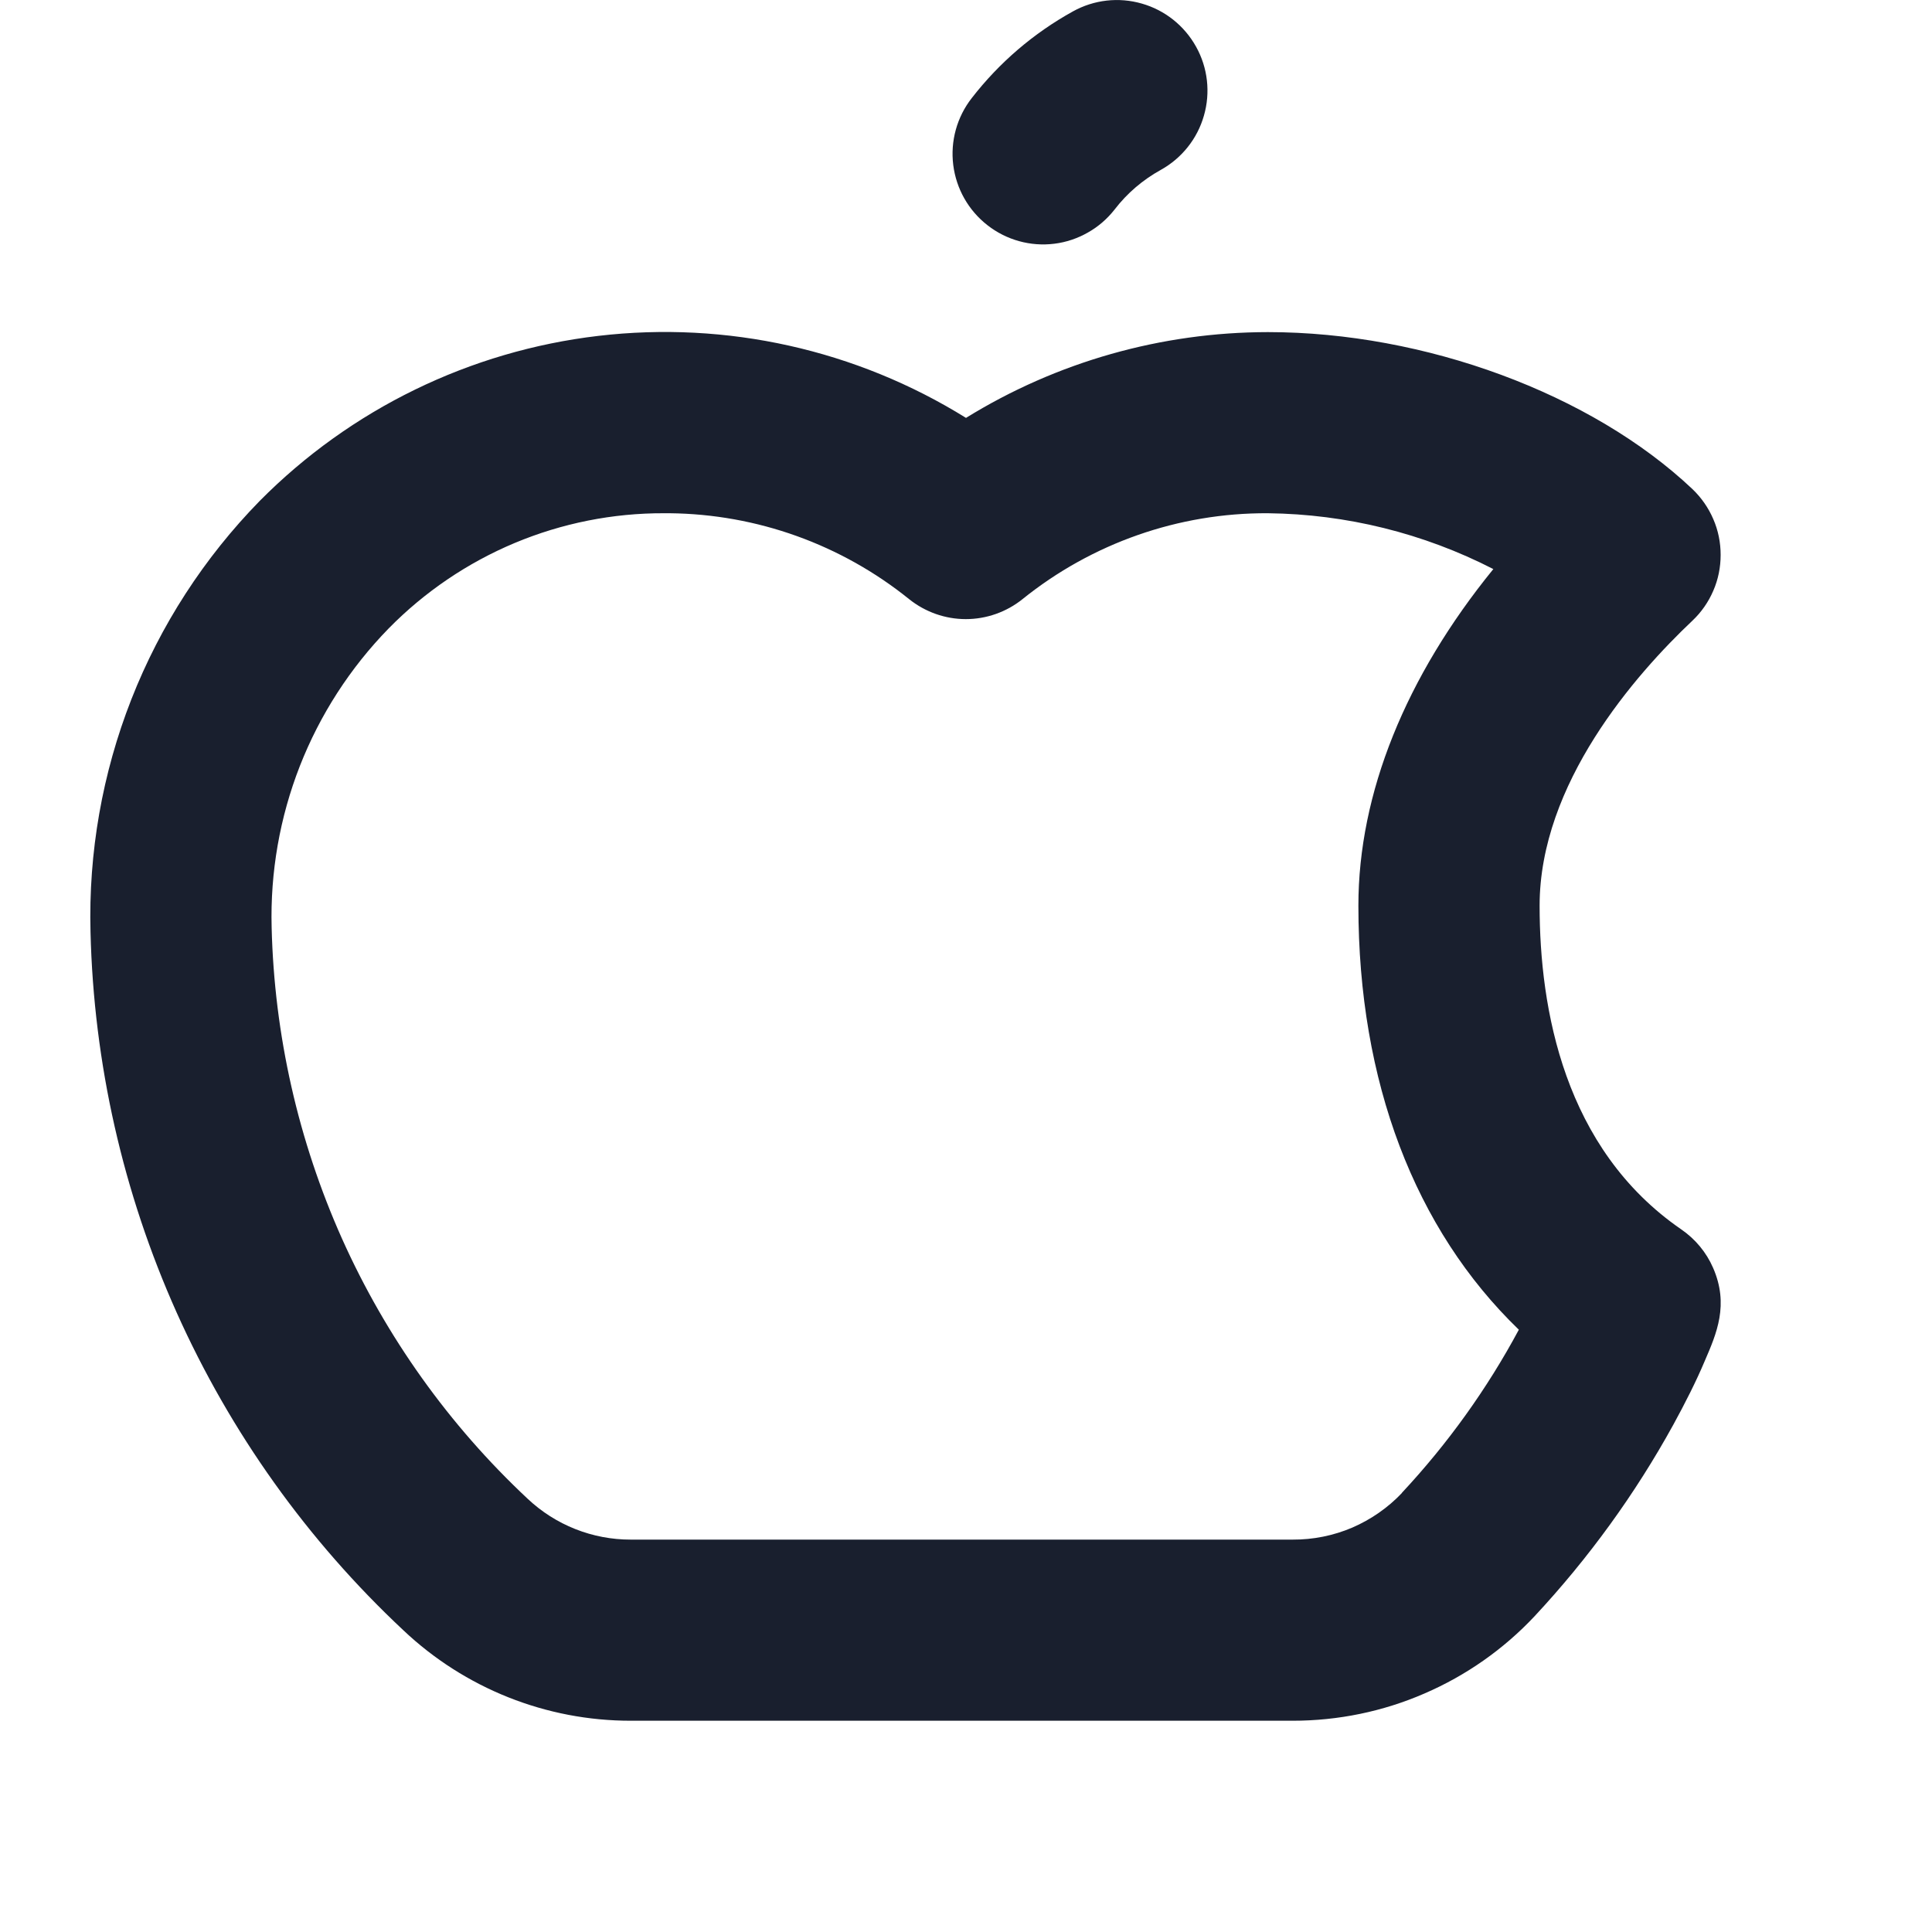 <svg width="20" height="20" viewBox="0 0 20 20" fill="none" xmlns="http://www.w3.org/2000/svg">
<path d="M17.734 13.125C17.664 12.964 17.55 12.827 17.405 12.727C16.191 11.892 15.938 10.444 15.938 9.375C15.938 8.112 16.928 6.984 17.52 6.425C17.612 6.338 17.686 6.232 17.736 6.115C17.787 5.998 17.812 5.872 17.812 5.744C17.812 5.617 17.787 5.491 17.736 5.374C17.686 5.257 17.612 5.151 17.52 5.063C16.476 4.076 14.751 3.438 13.125 3.438C12.021 3.439 10.939 3.746 10 4.326C8.864 3.62 7.522 3.321 6.194 3.477C4.866 3.633 3.63 4.235 2.689 5.185C2.113 5.774 1.661 6.472 1.36 7.239C1.059 8.006 0.915 8.826 0.937 9.649C0.97 11.008 1.273 12.347 1.829 13.588C2.385 14.829 3.182 15.946 4.174 16.875C4.811 17.478 5.654 17.814 6.531 17.813H13.382C13.851 17.813 14.316 17.718 14.746 17.531C15.177 17.345 15.565 17.073 15.886 16.731C16.445 16.131 16.928 15.465 17.323 14.747C17.446 14.522 17.558 14.301 17.647 14.09C17.771 13.803 17.9 13.506 17.734 13.125ZM14.513 15.455C14.368 15.608 14.192 15.73 13.998 15.814C13.803 15.897 13.594 15.939 13.382 15.938H6.531C6.133 15.939 5.75 15.787 5.461 15.514C4.649 14.754 3.996 13.839 3.541 12.824C3.087 11.808 2.839 10.712 2.812 9.6C2.797 9.03 2.896 8.462 3.104 7.93C3.312 7.399 3.624 6.915 4.023 6.506C4.395 6.127 4.839 5.826 5.328 5.621C5.818 5.416 6.344 5.311 6.875 5.313H6.931C7.835 5.322 8.709 5.636 9.412 6.203C9.579 6.336 9.785 6.409 9.998 6.409C10.211 6.409 10.418 6.336 10.584 6.203C11.304 5.623 12.201 5.308 13.125 5.313C13.937 5.322 14.736 5.52 15.459 5.891C14.552 7.005 14.062 8.213 14.062 9.375C14.062 11.198 14.646 12.726 15.723 13.765C15.394 14.378 14.987 14.945 14.512 15.454L14.513 15.455ZM10.059 1.016C10.344 0.648 10.7 0.343 11.107 0.118C11.325 -0.003 11.581 -0.032 11.82 0.037C12.059 0.105 12.261 0.266 12.382 0.484C12.503 0.701 12.532 0.958 12.463 1.197C12.395 1.436 12.234 1.638 12.016 1.759C11.831 1.861 11.668 2 11.539 2.168C11.463 2.265 11.369 2.347 11.262 2.407C11.155 2.468 11.037 2.508 10.915 2.523C10.668 2.554 10.419 2.485 10.223 2.332C10.026 2.179 9.899 1.955 9.868 1.708C9.837 1.461 9.906 1.212 10.059 1.016Z" fill="#191F2E"/>
</svg>
